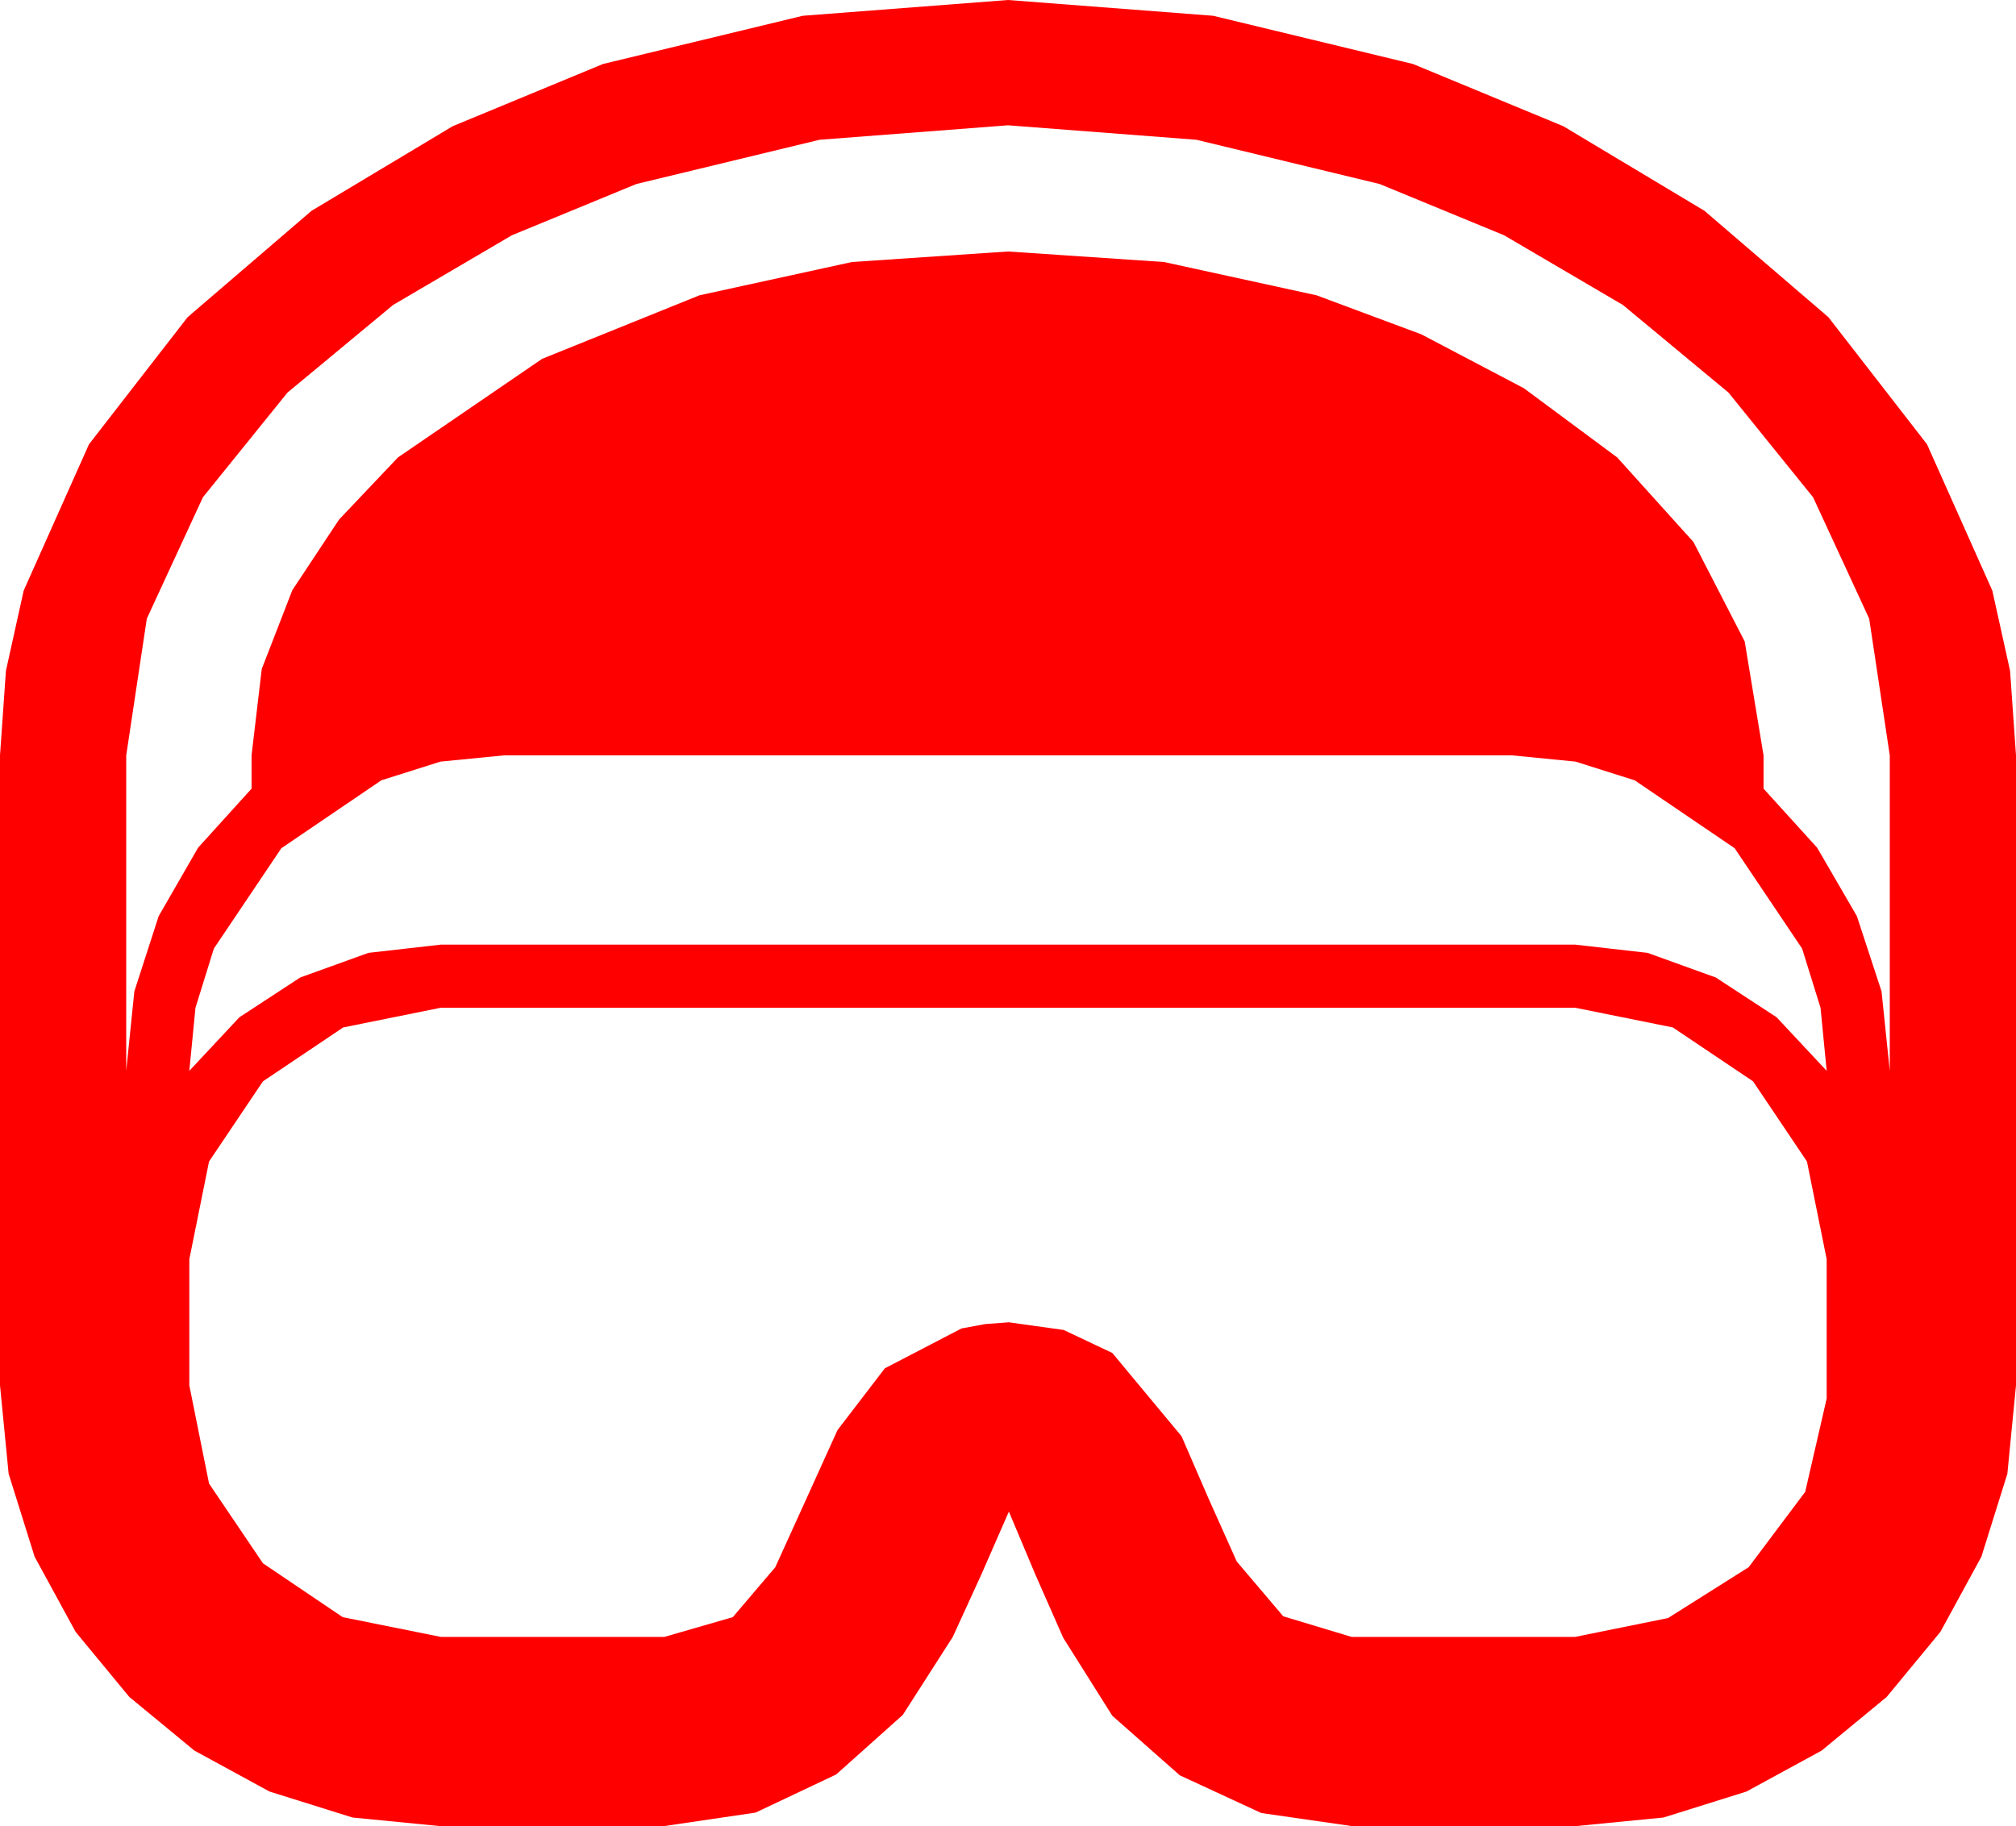 <?xml version="1.0" encoding="utf-8"?>
<!DOCTYPE svg PUBLIC "-//W3C//DTD SVG 1.1//EN" "http://www.w3.org/Graphics/SVG/1.1/DTD/svg11.dtd">
<svg width="67.383" height="61.055" xmlns="http://www.w3.org/2000/svg" xmlns:xlink="http://www.w3.org/1999/xlink" xmlns:xml="http://www.w3.org/XML/1998/namespace" version="1.1">
  <g>
    <g>
      <path style="fill:#FF0000;fill-opacity:1" d="M14.736,33.691L11.47,34.351 8.789,36.152 6.987,38.833 6.328,42.1 6.328,46.318 6.987,49.6 8.789,52.266 11.455,54.067 14.736,54.727 22.207,54.727 24.492,54.067 25.913,52.397 26.924,50.171 27.993,47.812 29.575,45.747 32.139,44.414 32.93,44.268 33.721,44.209 35.552,44.465 37.178,45.234 39.492,48.018 40.4,50.112 41.338,52.207 42.891,54.038 45.176,54.727 52.646,54.727 55.752,54.097 58.447,52.397 60.337,49.878 61.055,46.758 61.055,42.1 60.396,38.833 58.594,36.152 55.913,34.351 52.646,33.691 14.736,33.691z M16.846,25.254L14.722,25.463 12.744,26.089 9.404,28.359 7.148,31.714 6.533,33.695 6.328,35.801 8.002,34.01 10.034,32.681 12.316,31.857 14.736,31.582 52.646,31.582 55.067,31.857 57.349,32.681 59.381,34.01 61.055,35.801 60.85,33.695 60.234,31.714 57.979,28.359 54.639,26.089 52.661,25.463 50.537,25.254 16.846,25.254z M33.691,4.189L27.393,4.673 21.27,6.152 17.109,7.866 13.14,10.195 9.609,13.125 6.782,16.626 4.907,20.684 4.219,25.254 4.219,35.801 4.49,33.146 5.303,30.63 6.621,28.341 8.408,26.367 8.408,25.254 8.749,22.365 9.771,19.731 11.334,17.369 13.301,15.293 18.12,11.997 23.379,9.873 28.477,8.76 33.691,8.408 38.906,8.76 44.004,9.873 47.505,11.177 50.933,12.979 54.053,15.293 56.602,18.12 58.315,21.445 58.945,25.254 58.945,26.367 60.736,28.341 62.065,30.63 62.889,33.146 63.164,35.801 63.164,25.254 62.476,20.684 60.601,16.626 57.773,13.125 54.243,10.195 50.273,7.866 46.113,6.152 39.99,4.673 33.691,4.189z M33.691,0L40.547,0.527 47.227,2.139 52.251,4.219 56.968,7.046 61.113,10.605 64.409,14.854 66.592,19.746 67.185,22.427 67.383,25.254 67.383,46.318 67.094,49.274 66.226,52.046 64.856,54.558 63.062,56.733 60.886,58.528 58.374,59.897 55.602,60.765 52.646,61.055 45.205,61.055 42.158,60.615 39.434,59.355 37.178,57.363 35.537,54.756 34.614,52.661 33.721,50.537 32.798,52.646 31.846,54.727 30.176,57.334 27.949,59.326 25.254,60.601 22.178,61.055 14.736,61.055 11.781,60.765 9.009,59.897 6.497,58.528 4.321,56.733 2.527,54.558 1.157,52.046 0.289,49.274 0,46.318 0,25.254 0.198,22.427 0.791,19.746 2.974,14.854 6.27,10.605 10.415,7.046 15.132,4.219 20.156,2.139 26.836,0.527 33.691,0z" />
    </g>
  </g>
</svg>